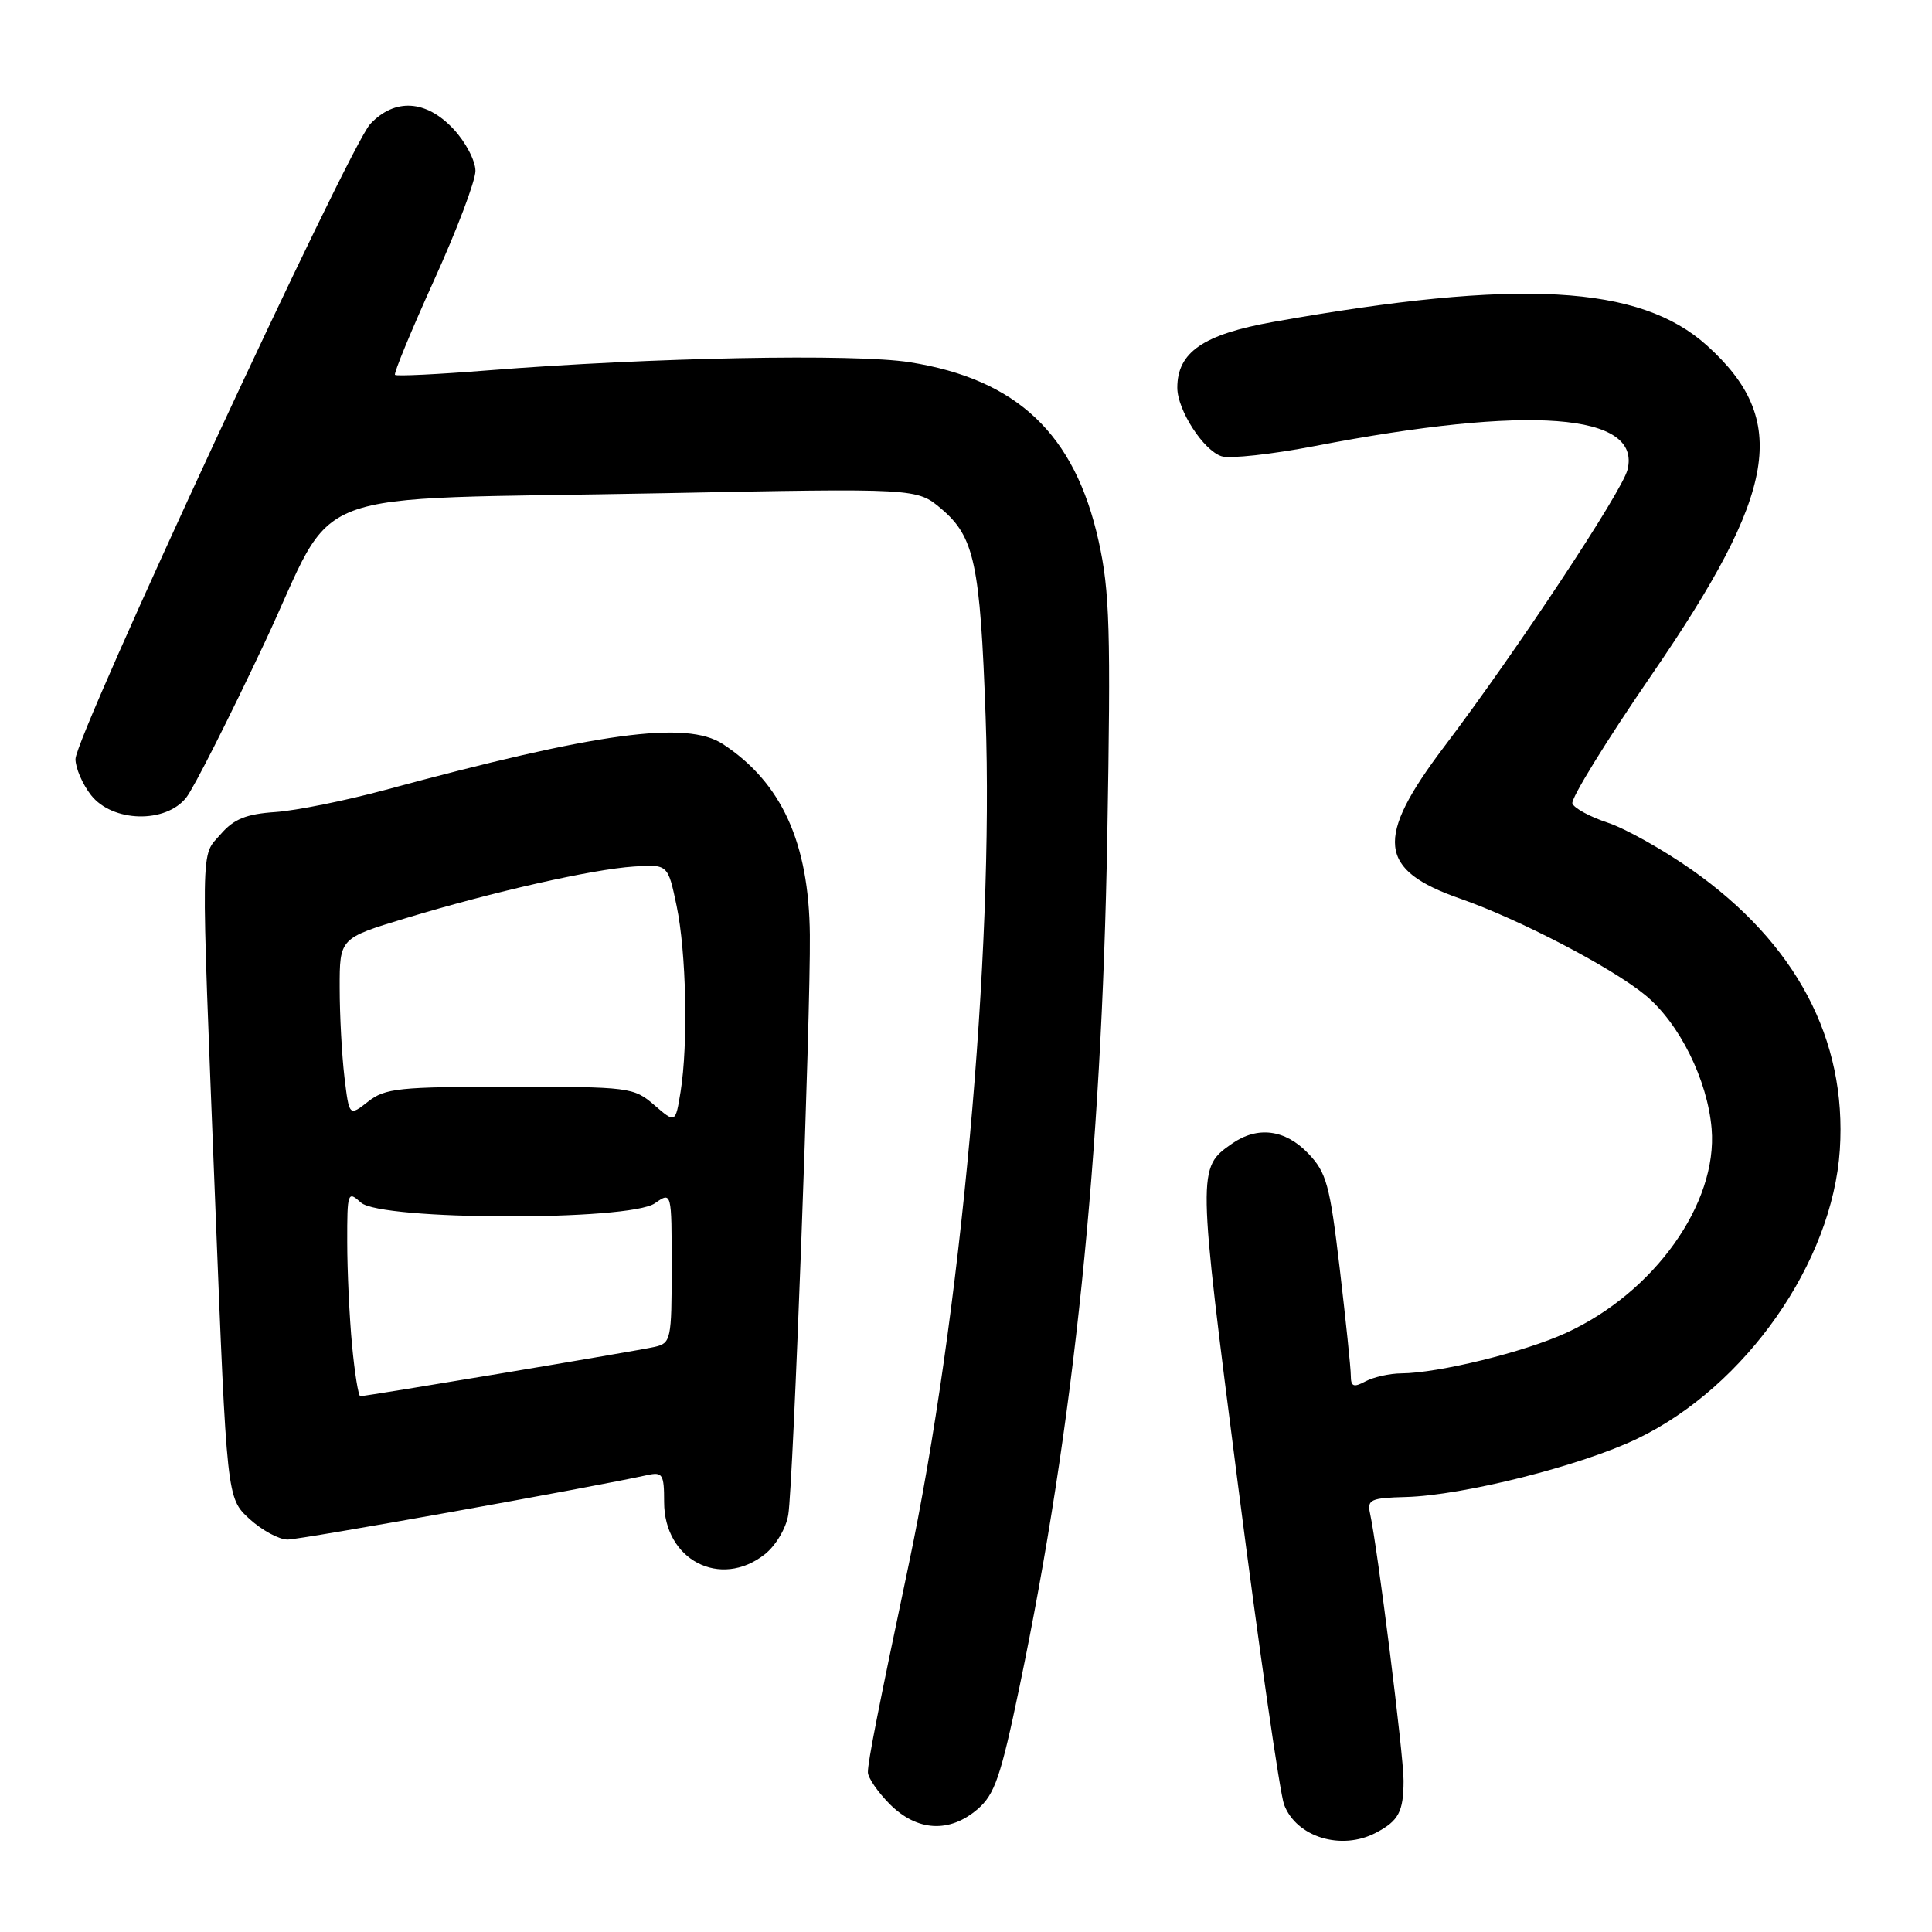 <?xml version="1.0" encoding="UTF-8" standalone="no"?>
<!DOCTYPE svg PUBLIC "-//W3C//DTD SVG 1.1//EN" "http://www.w3.org/Graphics/SVG/1.1/DTD/svg11.dtd" >
<svg xmlns="http://www.w3.org/2000/svg" xmlns:xlink="http://www.w3.org/1999/xlink" version="1.1" viewBox="0 0 256 256">
 <g >
 <path fill="currentColor"
d=" M 182.32 242.85 C 185.33 241.27 185.97 240.06 185.98 235.96 C 186.00 232.68 182.53 205.03 181.53 200.50 C 181.14 198.71 181.64 198.48 186.30 198.36 C 193.90 198.15 209.53 194.21 216.98 190.62 C 231.30 183.72 242.81 167.28 243.79 152.34 C 244.74 137.72 237.98 124.96 224.15 115.24 C 220.36 112.58 215.36 109.78 213.03 109.01 C 210.70 108.24 208.59 107.10 208.35 106.47 C 208.11 105.85 212.84 98.17 218.85 89.42 C 235.57 65.09 237.15 55.68 226.19 45.79 C 217.27 37.74 201.28 36.86 168.74 42.65 C 159.43 44.31 156.00 46.67 156.00 51.38 C 156.01 54.35 159.47 59.70 161.87 60.46 C 162.97 60.81 168.52 60.20 174.19 59.11 C 202.67 53.62 217.54 54.74 215.65 62.25 C 214.92 65.15 200.93 86.30 191.37 98.93 C 182.13 111.15 182.56 115.27 193.50 119.08 C 201.31 121.81 213.57 128.20 218.01 131.86 C 222.53 135.58 226.26 143.10 226.80 149.57 C 227.62 159.46 219.19 171.28 207.51 176.62 C 201.98 179.16 190.59 181.95 185.68 181.98 C 184.14 181.99 182.00 182.47 180.93 183.04 C 179.36 183.88 179.00 183.74 178.99 182.29 C 178.99 181.30 178.32 174.91 177.52 168.08 C 176.21 156.97 175.77 155.37 173.34 152.83 C 170.28 149.64 166.62 149.18 163.23 151.55 C 158.65 154.76 158.65 154.82 164.04 196.75 C 166.85 218.61 169.60 237.68 170.15 239.13 C 171.78 243.43 177.74 245.26 182.32 242.85 Z  M 129.54 239.72 C 131.81 237.77 132.61 235.42 135.10 223.47 C 142.32 188.78 145.97 153.39 146.72 110.91 C 147.20 83.46 147.05 78.33 145.57 71.68 C 142.42 57.50 134.77 50.26 120.56 48.00 C 113.25 46.84 86.31 47.36 64.60 49.08 C 58.05 49.60 52.54 49.87 52.34 49.67 C 52.15 49.48 54.47 43.86 57.49 37.19 C 60.52 30.52 63.00 23.97 63.00 22.64 C 63.00 21.30 61.69 18.81 60.10 17.11 C 56.47 13.22 52.32 12.97 49.06 16.43 C 46.28 19.39 10.00 97.55 10.00 100.58 C 10.00 101.76 10.93 103.92 12.07 105.37 C 14.91 108.97 21.95 109.15 24.68 105.68 C 25.68 104.41 30.32 95.23 35.00 85.30 C 45.05 63.94 38.72 66.32 88.00 65.35 C 121.50 64.69 121.50 64.69 124.72 67.41 C 129.11 71.12 129.88 74.70 130.60 95.00 C 131.71 126.26 127.32 174.59 120.37 207.50 C 116.38 226.41 115.00 233.40 115.00 234.83 C 115.00 235.56 116.32 237.47 117.92 239.08 C 121.53 242.68 125.82 242.92 129.54 239.72 Z  M 101.33 205.96 C 102.79 204.81 104.16 202.51 104.45 200.71 C 105.10 196.79 107.42 134.49 107.31 123.87 C 107.19 111.65 103.56 103.69 95.78 98.59 C 90.97 95.44 79.20 97.04 51.00 104.68 C 45.77 106.09 39.25 107.41 36.50 107.60 C 32.63 107.86 30.99 108.52 29.25 110.53 C 26.54 113.64 26.59 110.55 28.53 159.74 C 30.06 198.50 30.06 198.50 33.04 201.25 C 34.69 202.76 36.97 204.00 38.11 204.00 C 39.84 204.00 78.27 197.11 85.75 195.46 C 87.80 195.01 88.00 195.33 88.00 199.03 C 88.00 206.71 95.45 210.58 101.33 205.96 Z  M 46.65 178.25 C 46.30 174.54 46.01 168.39 46.01 164.60 C 46.00 157.97 46.07 157.76 47.83 159.35 C 50.46 161.73 83.39 161.81 86.78 159.44 C 89.00 157.89 89.00 157.89 89.00 167.92 C 89.00 177.52 88.90 177.98 86.75 178.47 C 84.46 179.00 48.57 185.00 47.74 185.00 C 47.49 185.00 47.00 181.96 46.65 178.25 Z  M 86.69 146.42 C 83.97 144.07 83.40 144.00 67.58 144.00 C 52.88 144.00 51.02 144.19 48.77 145.97 C 46.27 147.93 46.27 147.93 45.64 142.72 C 45.30 139.85 45.01 134.53 45.01 130.91 C 45.00 124.32 45.00 124.32 53.75 121.67 C 65.37 118.15 78.45 115.19 84.00 114.82 C 88.50 114.53 88.50 114.53 89.65 120.01 C 90.94 126.15 91.20 138.33 90.18 144.67 C 89.50 148.85 89.50 148.85 86.69 146.42 Z "/>
</g>
</svg>